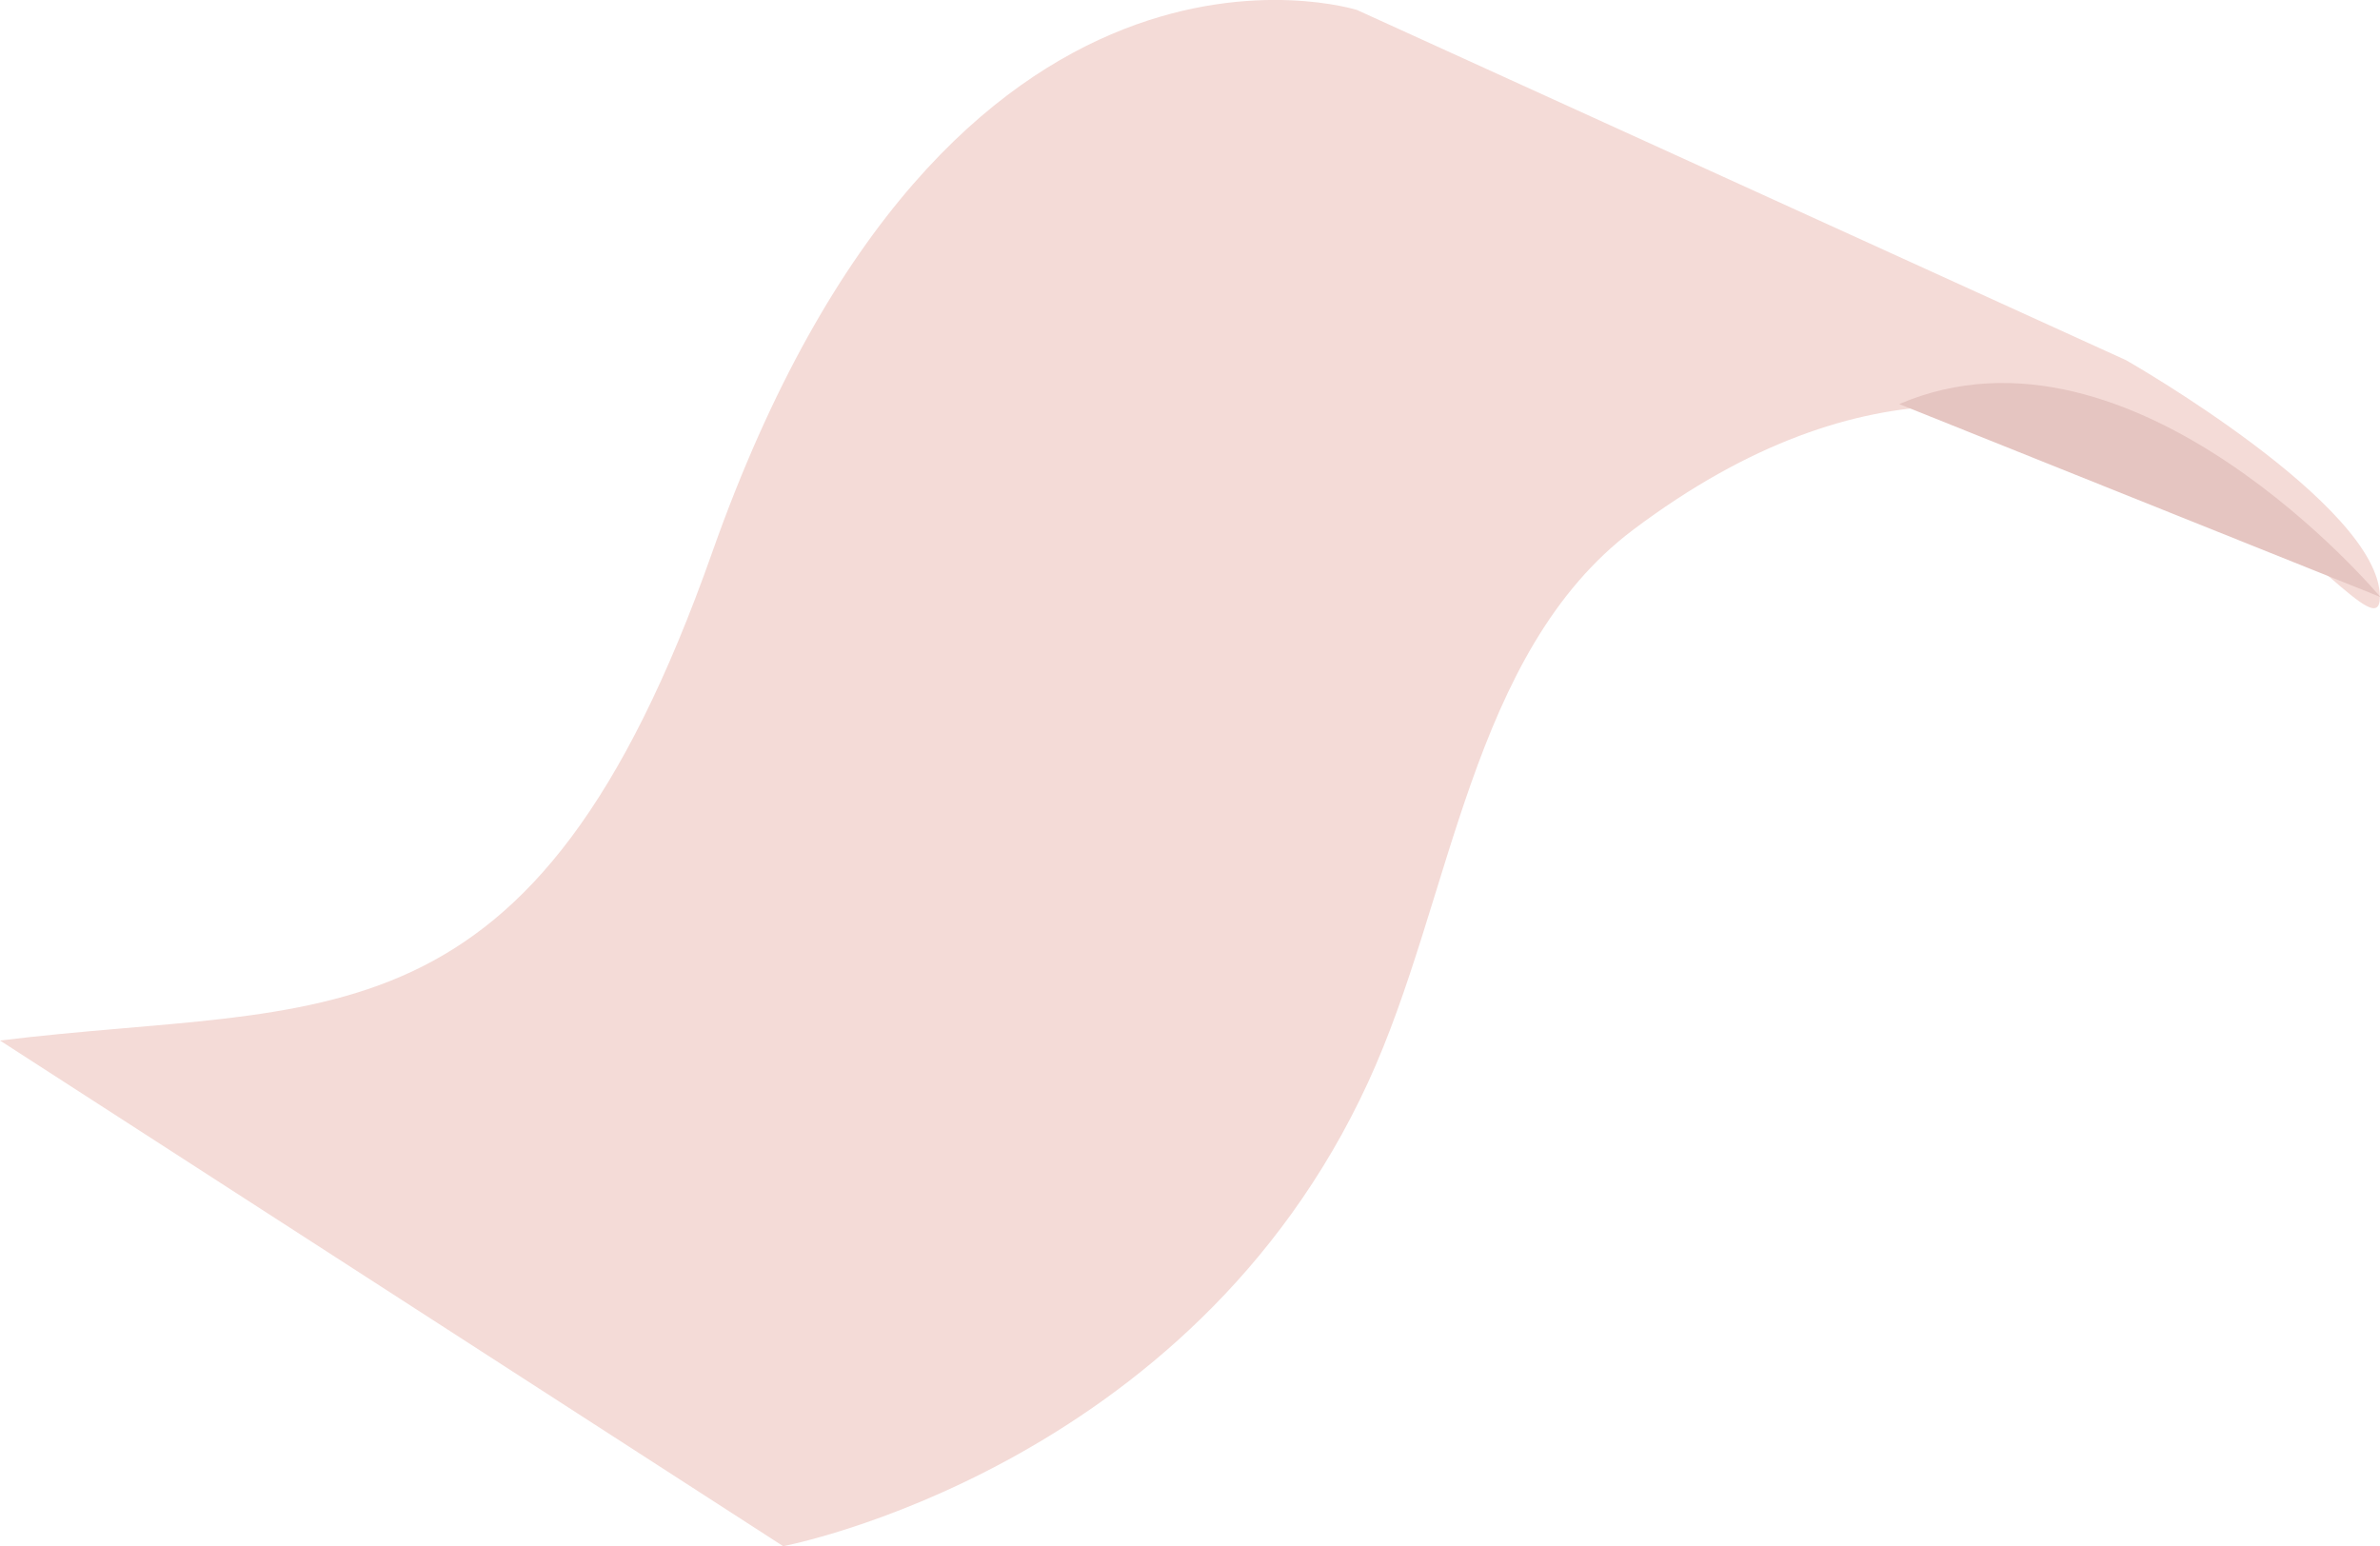 <svg xmlns="http://www.w3.org/2000/svg" viewBox="0 0 190.48 123.75"><defs><style>.cls-1{fill:#f4dbd7;}.cls-2{fill:#e5c5c1;}</style></defs><title>Asset 6</title><g id="Layer_2" data-name="Layer 2"><g id="Layer_1-2" data-name="Layer 1"><path class="cls-1" d="M0,83.28l62.68,40.47s32.56-6.15,46.82-37.14c6.74-14.63,8.13-34.36,21.21-44.21,37.14-27.94,59.76,12.74,59.76,5.37s-20.31-18.94-20.31-18.94L108.61.8S76-9.57,57,44.21C42.66,84.84,26.17,80.06,0,83.28Z"/><path class="cls-2" d="M152,32.34l38.51,15.44S170.86,24.27,152,32.34Z"/></g></g></svg>